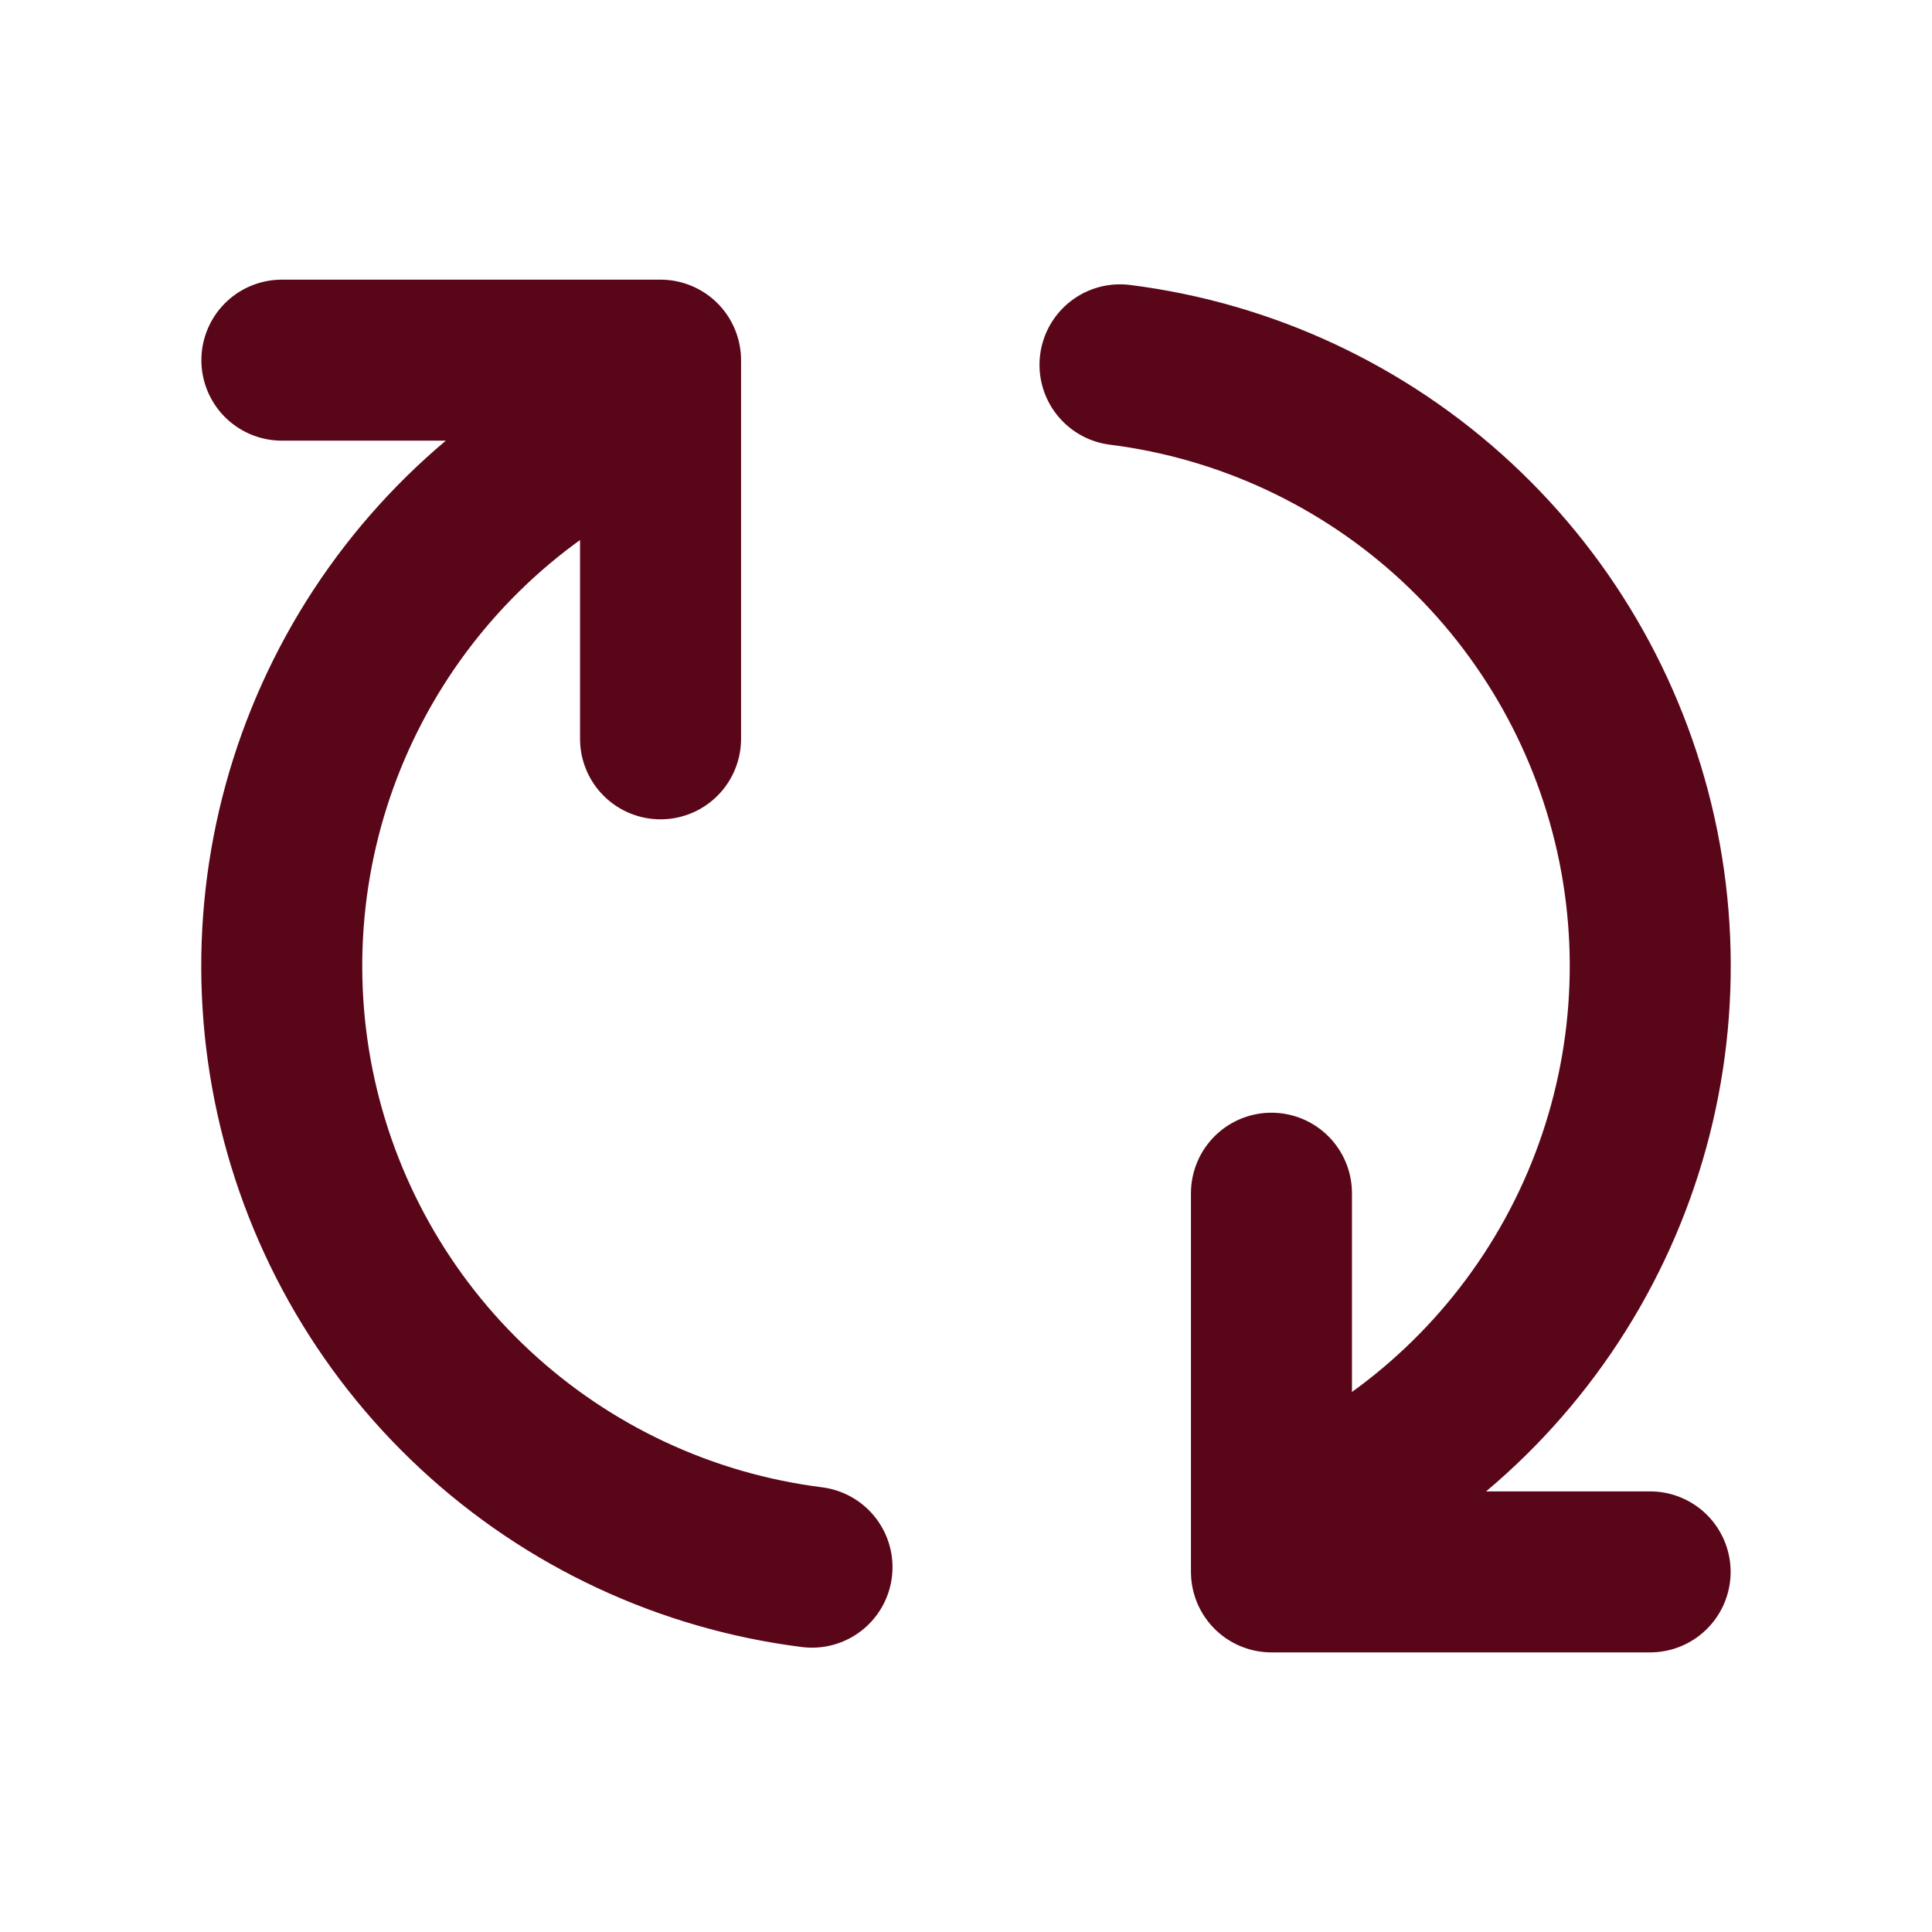 <svg width="48" height="48" viewBox="0 0 48 48" fill="none" xmlns="http://www.w3.org/2000/svg">
<path d="M7.003 8.948L16.411 8.948L16.411 18.356M40.997 39.053L31.589 39.053L31.589 29.645M27.826 9.064C30.954 9.458 33.88 10.825 36.19 12.97C38.501 15.116 40.079 17.933 40.703 21.023C41.326 24.114 40.964 27.322 39.666 30.196C38.369 33.069 36.202 35.463 33.471 37.039M20.174 38.936C17.045 38.542 14.12 37.176 11.81 35.03C9.499 32.885 7.921 30.068 7.297 26.977C6.674 23.887 7.036 20.678 8.334 17.805C9.631 14.931 11.798 12.537 14.529 10.961" stroke="#5A0619" stroke-width="4" stroke-linecap="round" stroke-linejoin="round"/>
</svg>
